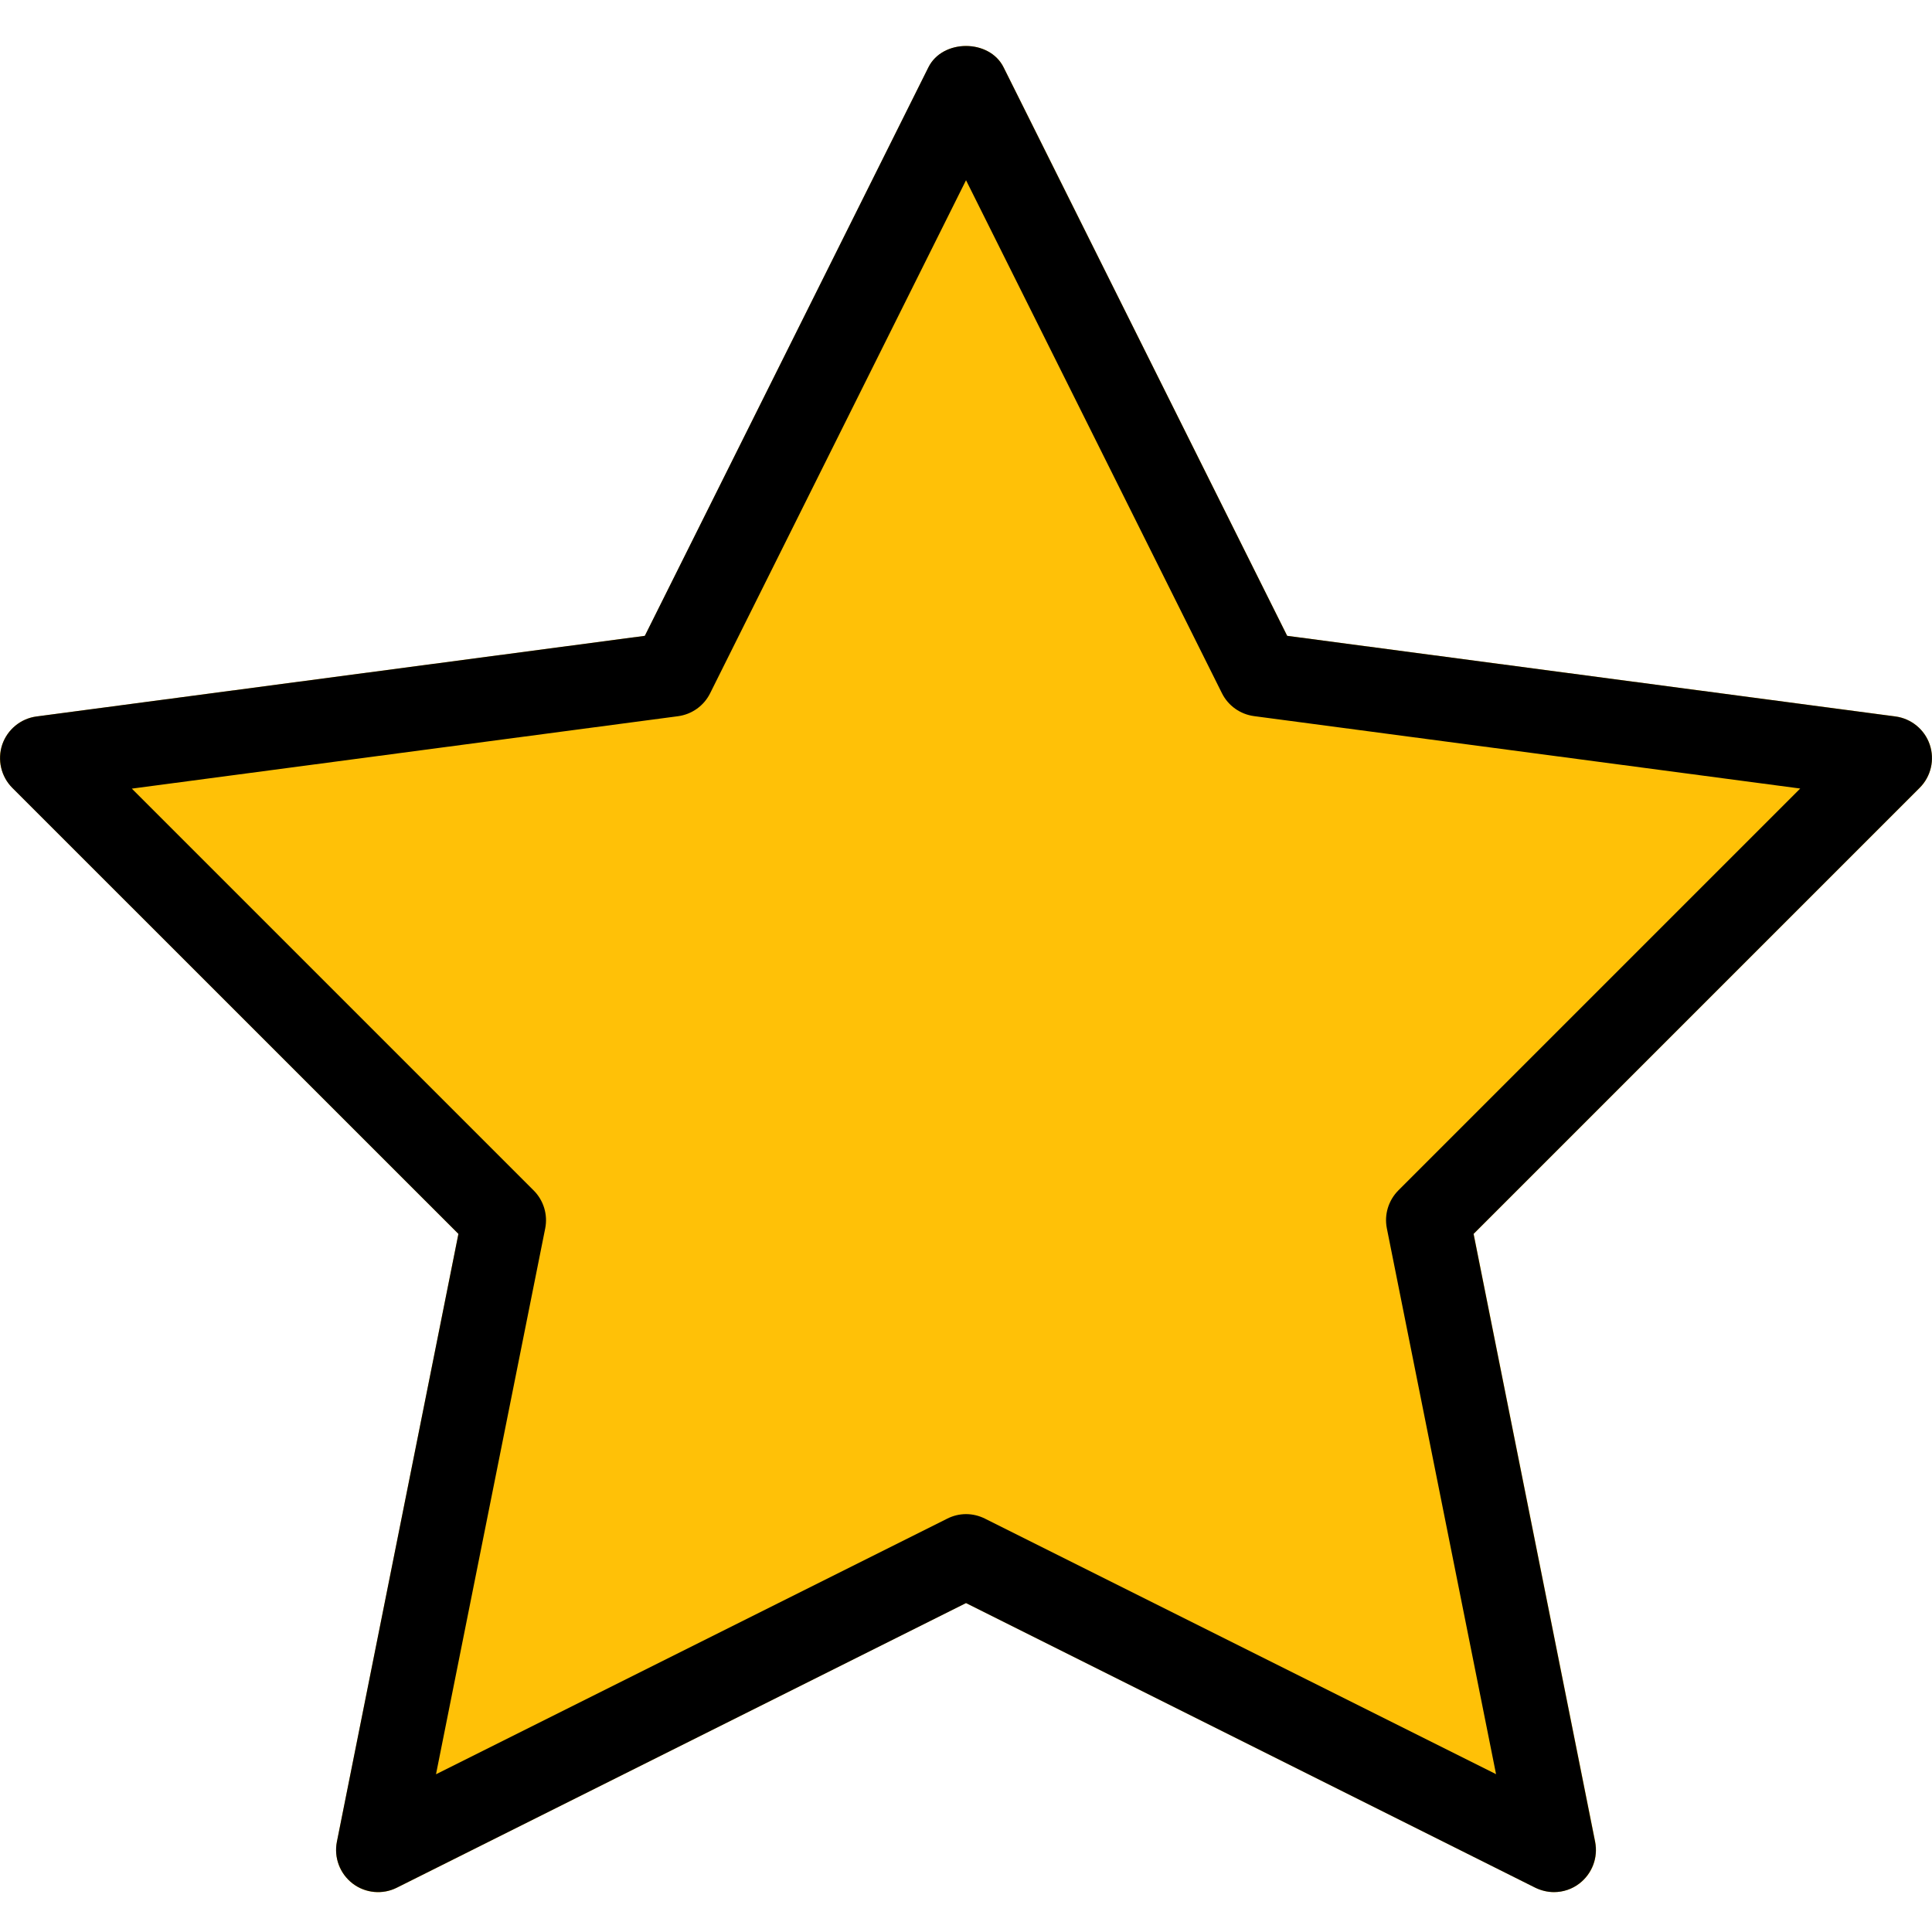 <svg height="490pt" viewBox="0 -11 490.676 490" width="490pt" xmlns="http://www.w3.org/2000/svg"><path d="m490.121 177.773c-1.32-3.84-4.691-6.613-8.703-7.148l-154.496-20.48-72.02-144.383c-3.586-7.23-15.512-7.23-19.094 0l-72.023 144.383-154.496 20.48c-4.031.535-7.402 3.309-8.723 7.148-1.301 3.84-.32 8.086 2.559 10.965l113.301 113.301-30.867 154.41c-.789 4.012.746 8.086 3.988 10.582s7.637 2.879 11.242 1.066l144.555-72.297 144.555 72.277c1.535.746 3.156 1.129 4.777 1.129 2.285 0 4.59-.746 6.488-2.195 3.219-2.477 4.777-6.574 3.988-10.582l-30.871-154.391 113.305-113.301c2.836-2.859 3.816-7.105 2.535-10.965zm0 0" fill="#ffc107"/><path d="m394.676 469.207c-1.621 0-3.242-.383-4.777-1.129l-144.555-72.277-144.555 72.277c-3.582 1.812-8 1.43-11.242-1.066-3.223-2.477-4.777-6.574-3.988-10.582l30.867-154.391-113.301-113.281c-2.859-2.879-3.84-7.125-2.559-10.984 1.32-3.84 4.691-6.613 8.703-7.148l154.496-20.48 72.02-144.383c3.586-7.23 15.512-7.23 19.094 0l72.023 144.383 154.496 20.48c4.012.535 7.402 3.309 8.703 7.148 1.301 3.84.32 8.086-2.559 10.965l-113.301 113.301 30.867 154.391c.789 4.008-.746 8.086-3.988 10.582-1.855 1.449-4.16 2.195-6.445 2.195zm-149.332-96c1.621 0 3.266.383 4.777 1.133l129.836 64.914-27.734-138.621c-.703-3.5.406-7.105 2.926-9.645l102.059-102.059-138.711-18.391c-3.52-.469-6.57-2.645-8.148-5.801l-65.004-130.305-65.004 130.324c-1.578 3.16-4.629 5.336-8.148 5.805l-138.707 18.391 102.059 102.059c2.516 2.516 3.625 6.141 2.922 9.641l-27.734 138.625 129.836-64.918c1.516-.77 3.156-1.152 4.777-1.152zm0 0"/></svg>